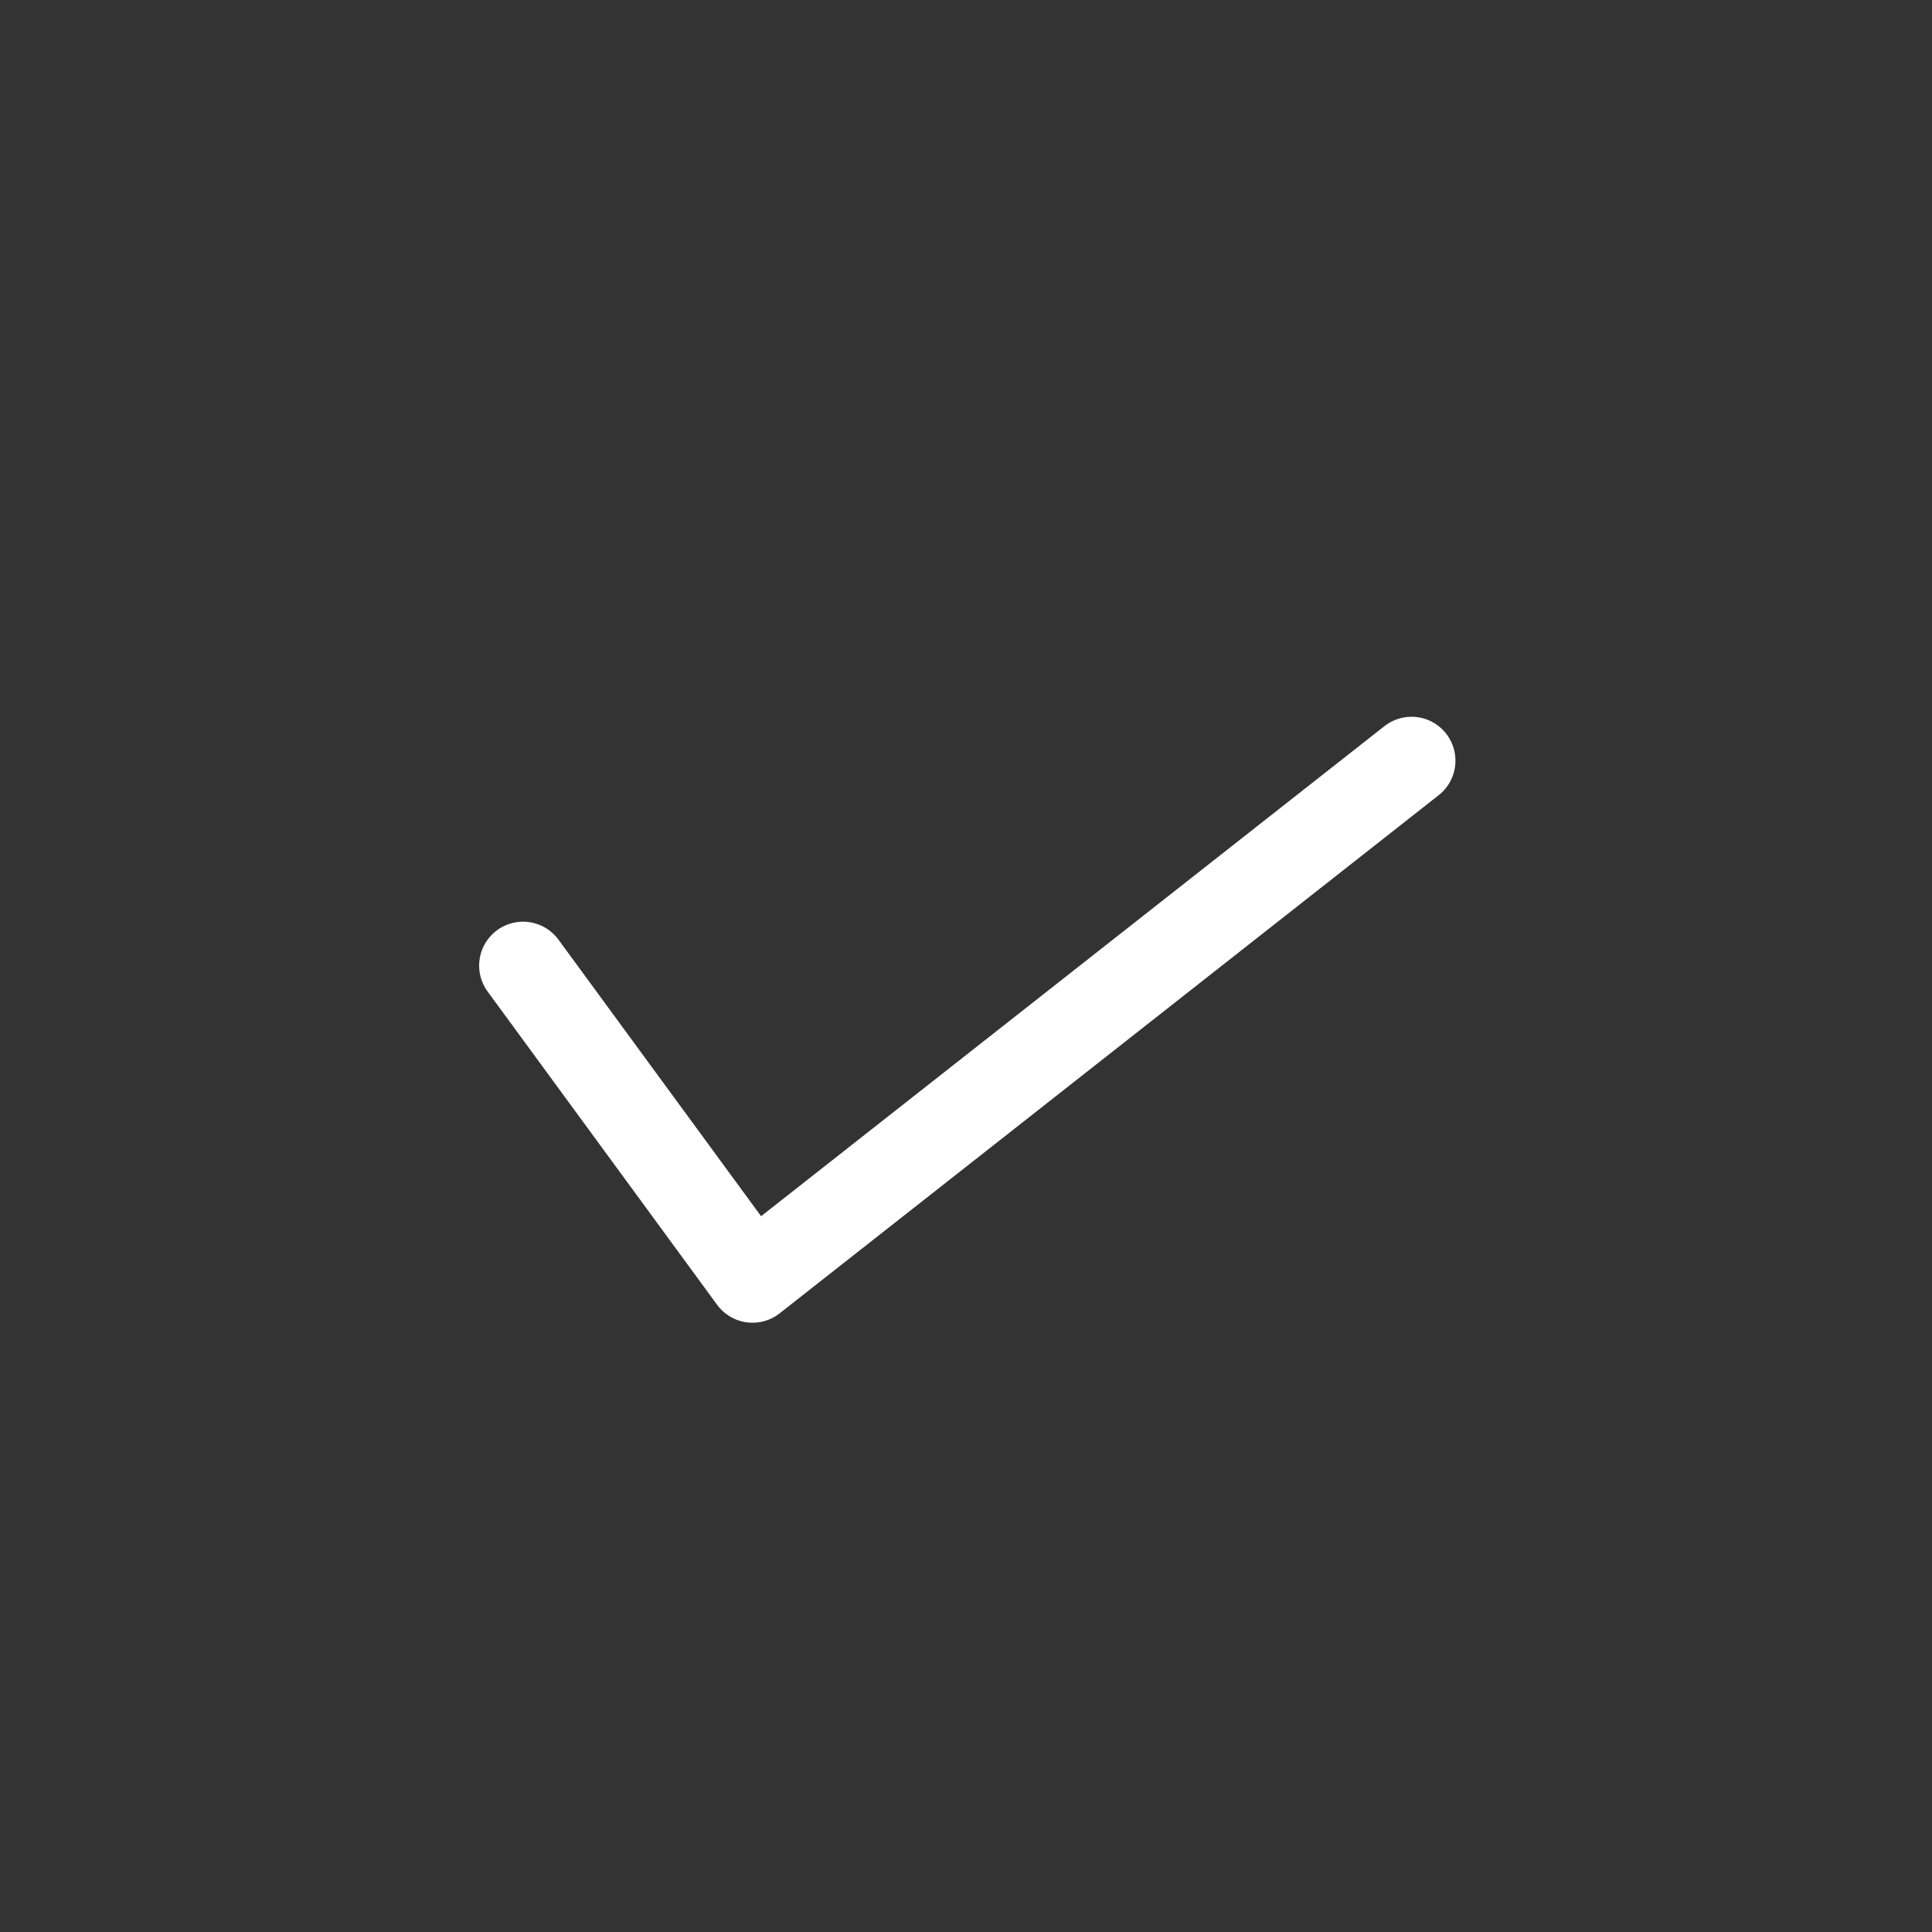 <svg width="44" height="44" viewBox="0 0 44 44" fill="none" xmlns="http://www.w3.org/2000/svg">
<rect x="0" y="0" width="44" height="44" fill="#333333" stroke="none"/>
<!-- <path d="M22.029 42.058C33.0907 42.058 42.058 33.0907 42.058 22.029C42.058 10.9673 33.0907 2 22.029 2C10.9673 2 2 10.9673 2 22.029C2 33.0907 10.9673 42.058 22.029 42.058Z" stroke="white" stroke-width="3" stroke-miterlimit="10" stroke-linecap="round" stroke-linejoin="round"/> -->
<path d="M11.912 21.991L17.138 29.124L32.147 17.324" stroke="white" stroke-width="2" stroke-miterlimit="10" stroke-linecap="round" stroke-linejoin="round"/>
</svg>
